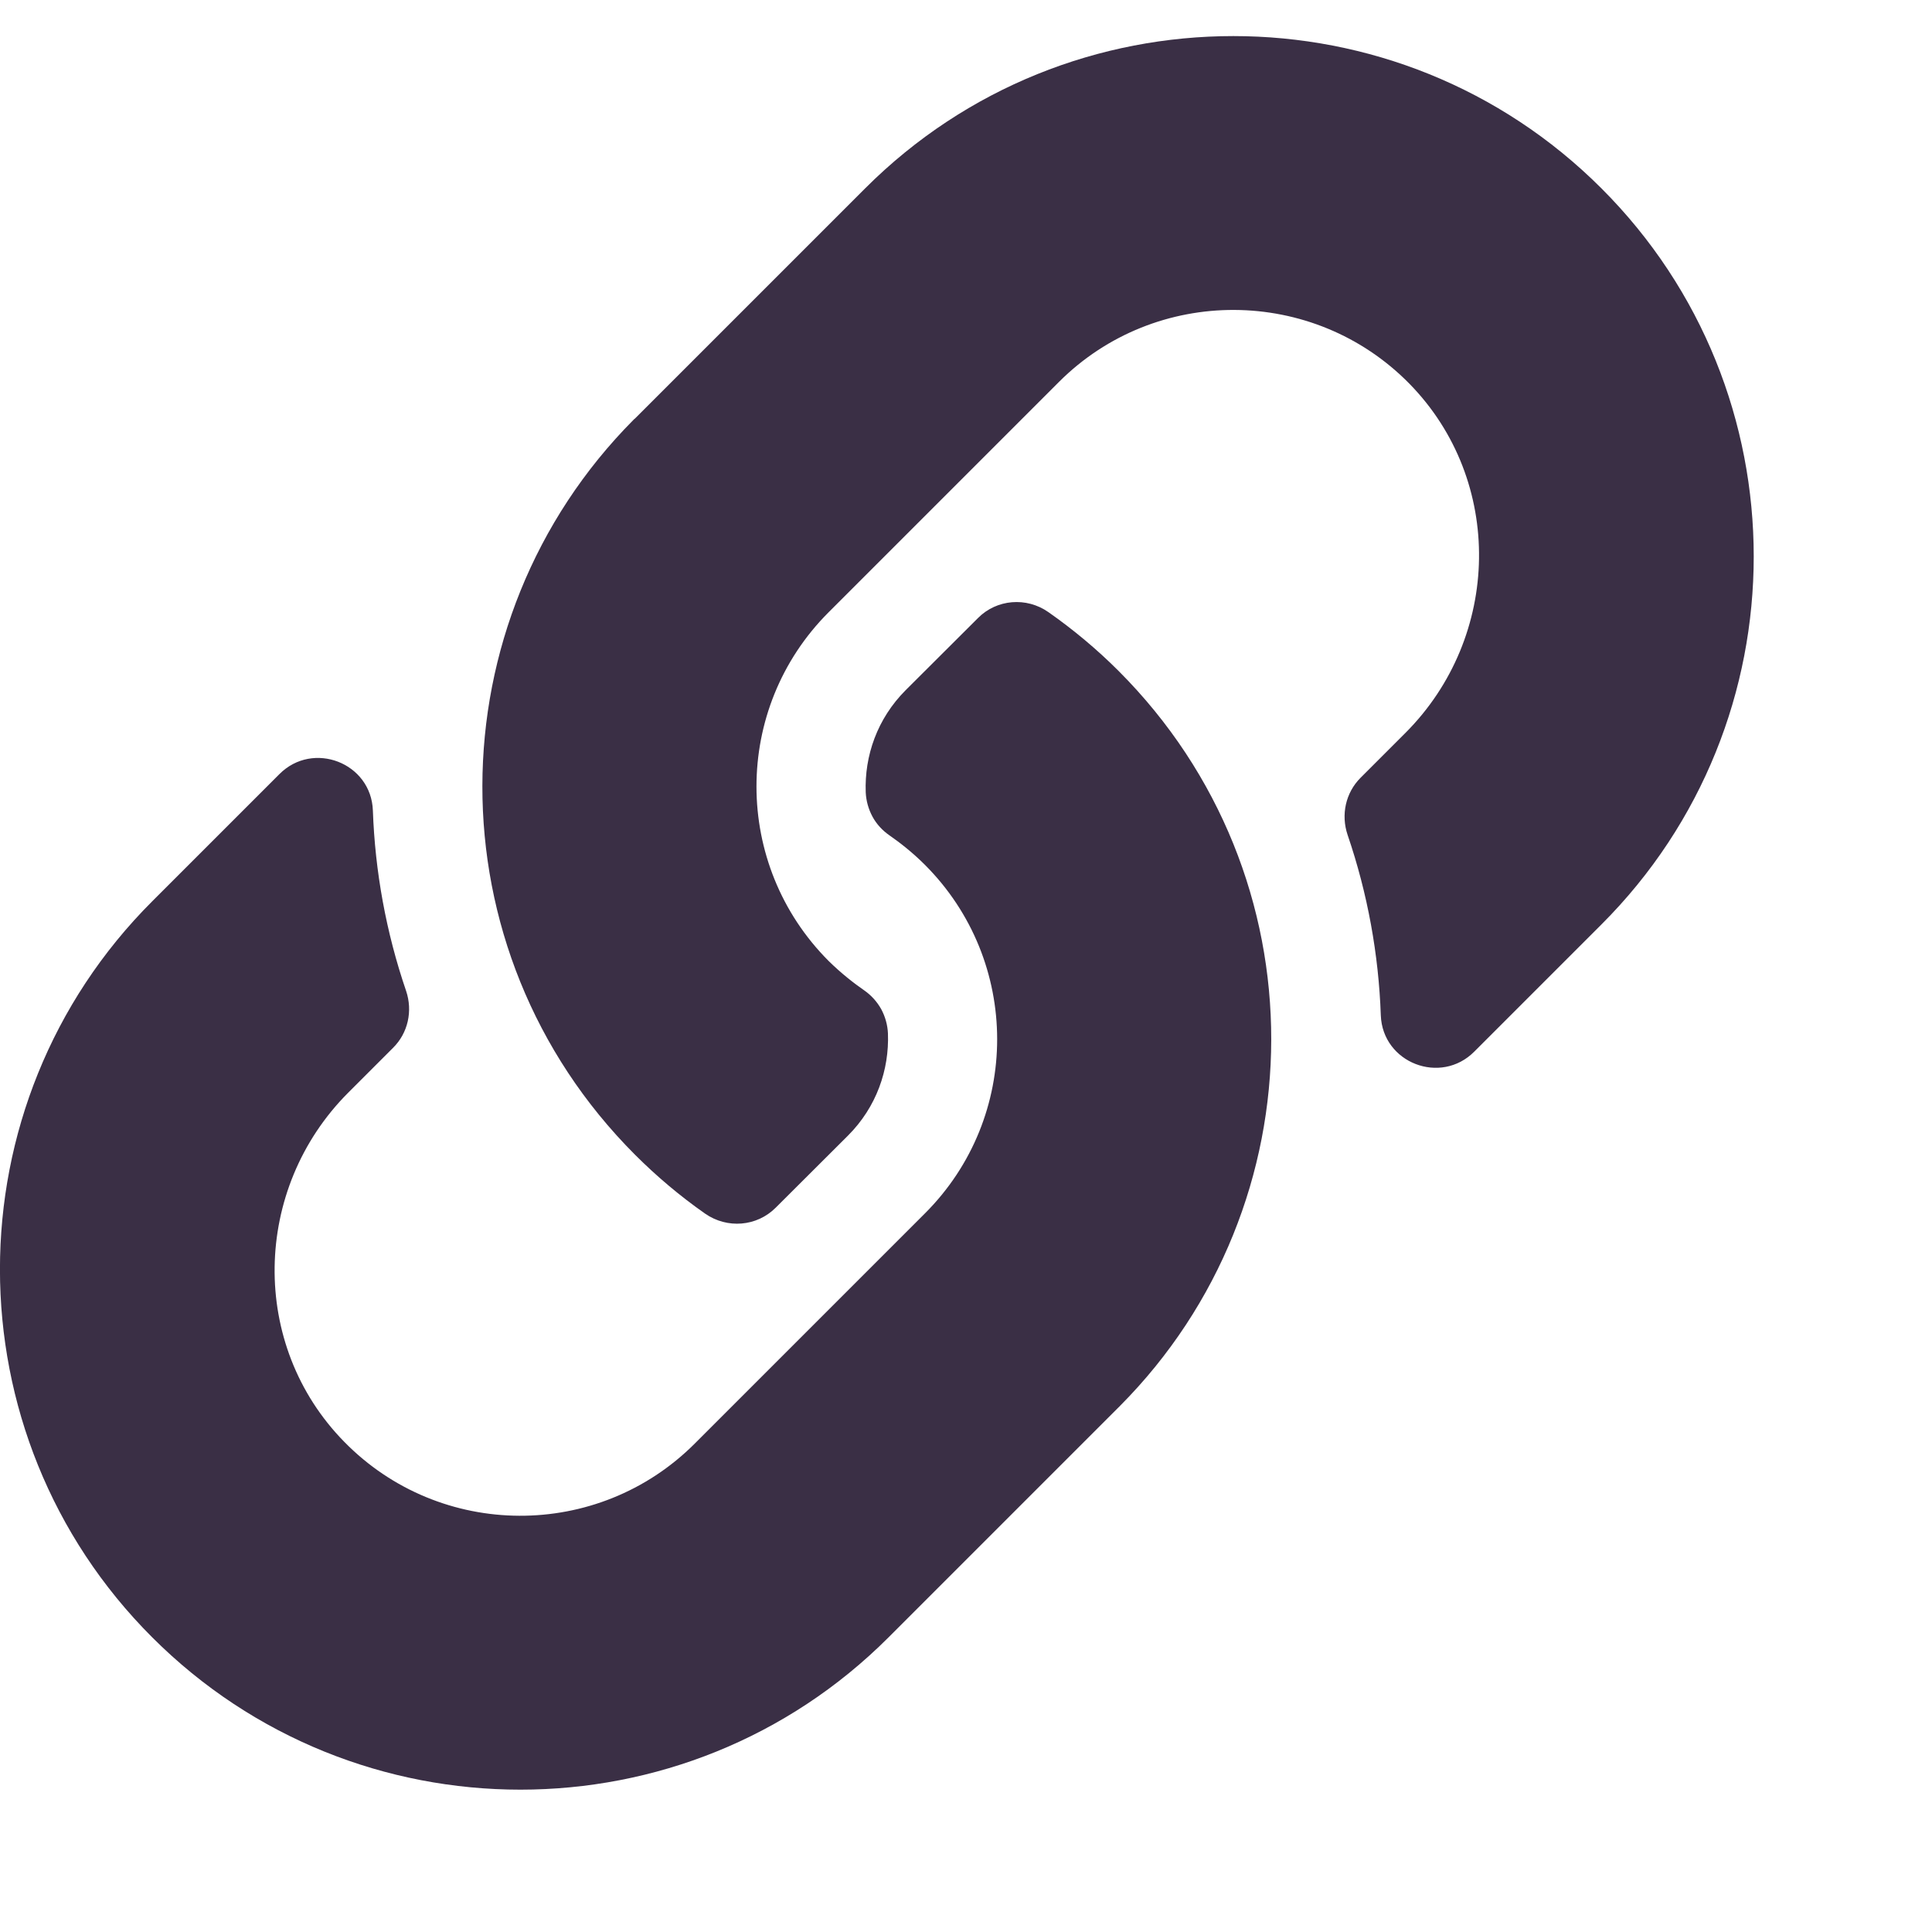 <svg width="10" height="10" viewBox="0 0 10 10" fill="none" xmlns="http://www.w3.org/2000/svg">
<path d="M5.79 3.473C6.849 4.533 6.835 6.233 5.797 7.277C5.795 7.28 5.792 7.282 5.79 7.284L4.599 8.475C3.548 9.526 1.839 9.526 0.788 8.475C-0.263 7.425 -0.263 5.715 0.788 4.665L1.446 4.007C1.62 3.832 1.921 3.948 1.93 4.195C1.941 4.509 1.998 4.825 2.102 5.129C2.137 5.233 2.112 5.347 2.034 5.424L1.802 5.656C1.306 6.153 1.29 6.962 1.782 7.463C2.279 7.97 3.095 7.973 3.596 7.472L4.787 6.281C5.287 5.782 5.285 4.974 4.787 4.476C4.722 4.411 4.656 4.36 4.604 4.324C4.568 4.299 4.537 4.266 4.516 4.227C4.495 4.188 4.483 4.145 4.481 4.101C4.474 3.913 4.54 3.72 4.688 3.572L5.062 3.199C5.159 3.101 5.313 3.089 5.426 3.168C5.556 3.259 5.678 3.361 5.79 3.473V3.473ZM8.289 0.975C7.238 -0.076 5.529 -0.076 4.478 0.975L3.287 2.166C3.284 2.168 3.282 2.17 3.28 2.172C2.242 3.216 2.227 4.916 3.287 5.977C3.399 6.089 3.52 6.191 3.65 6.282C3.764 6.361 3.917 6.349 4.015 6.251L4.389 5.878C4.537 5.73 4.603 5.537 4.596 5.349C4.594 5.305 4.582 5.262 4.561 5.223C4.539 5.184 4.509 5.151 4.473 5.126C4.421 5.09 4.355 5.039 4.289 4.974C3.792 4.476 3.79 3.668 4.289 3.169L5.481 1.977C5.981 1.477 6.798 1.48 7.295 1.986C7.787 2.488 7.771 3.297 7.274 3.794L7.042 4.026C6.965 4.103 6.94 4.217 6.975 4.321C7.079 4.625 7.136 4.941 7.147 5.255C7.156 5.502 7.457 5.618 7.631 5.443L8.289 4.785C9.34 3.735 9.34 2.025 8.289 0.975V0.975Z" fill="#3A2F45"/>
</svg>
